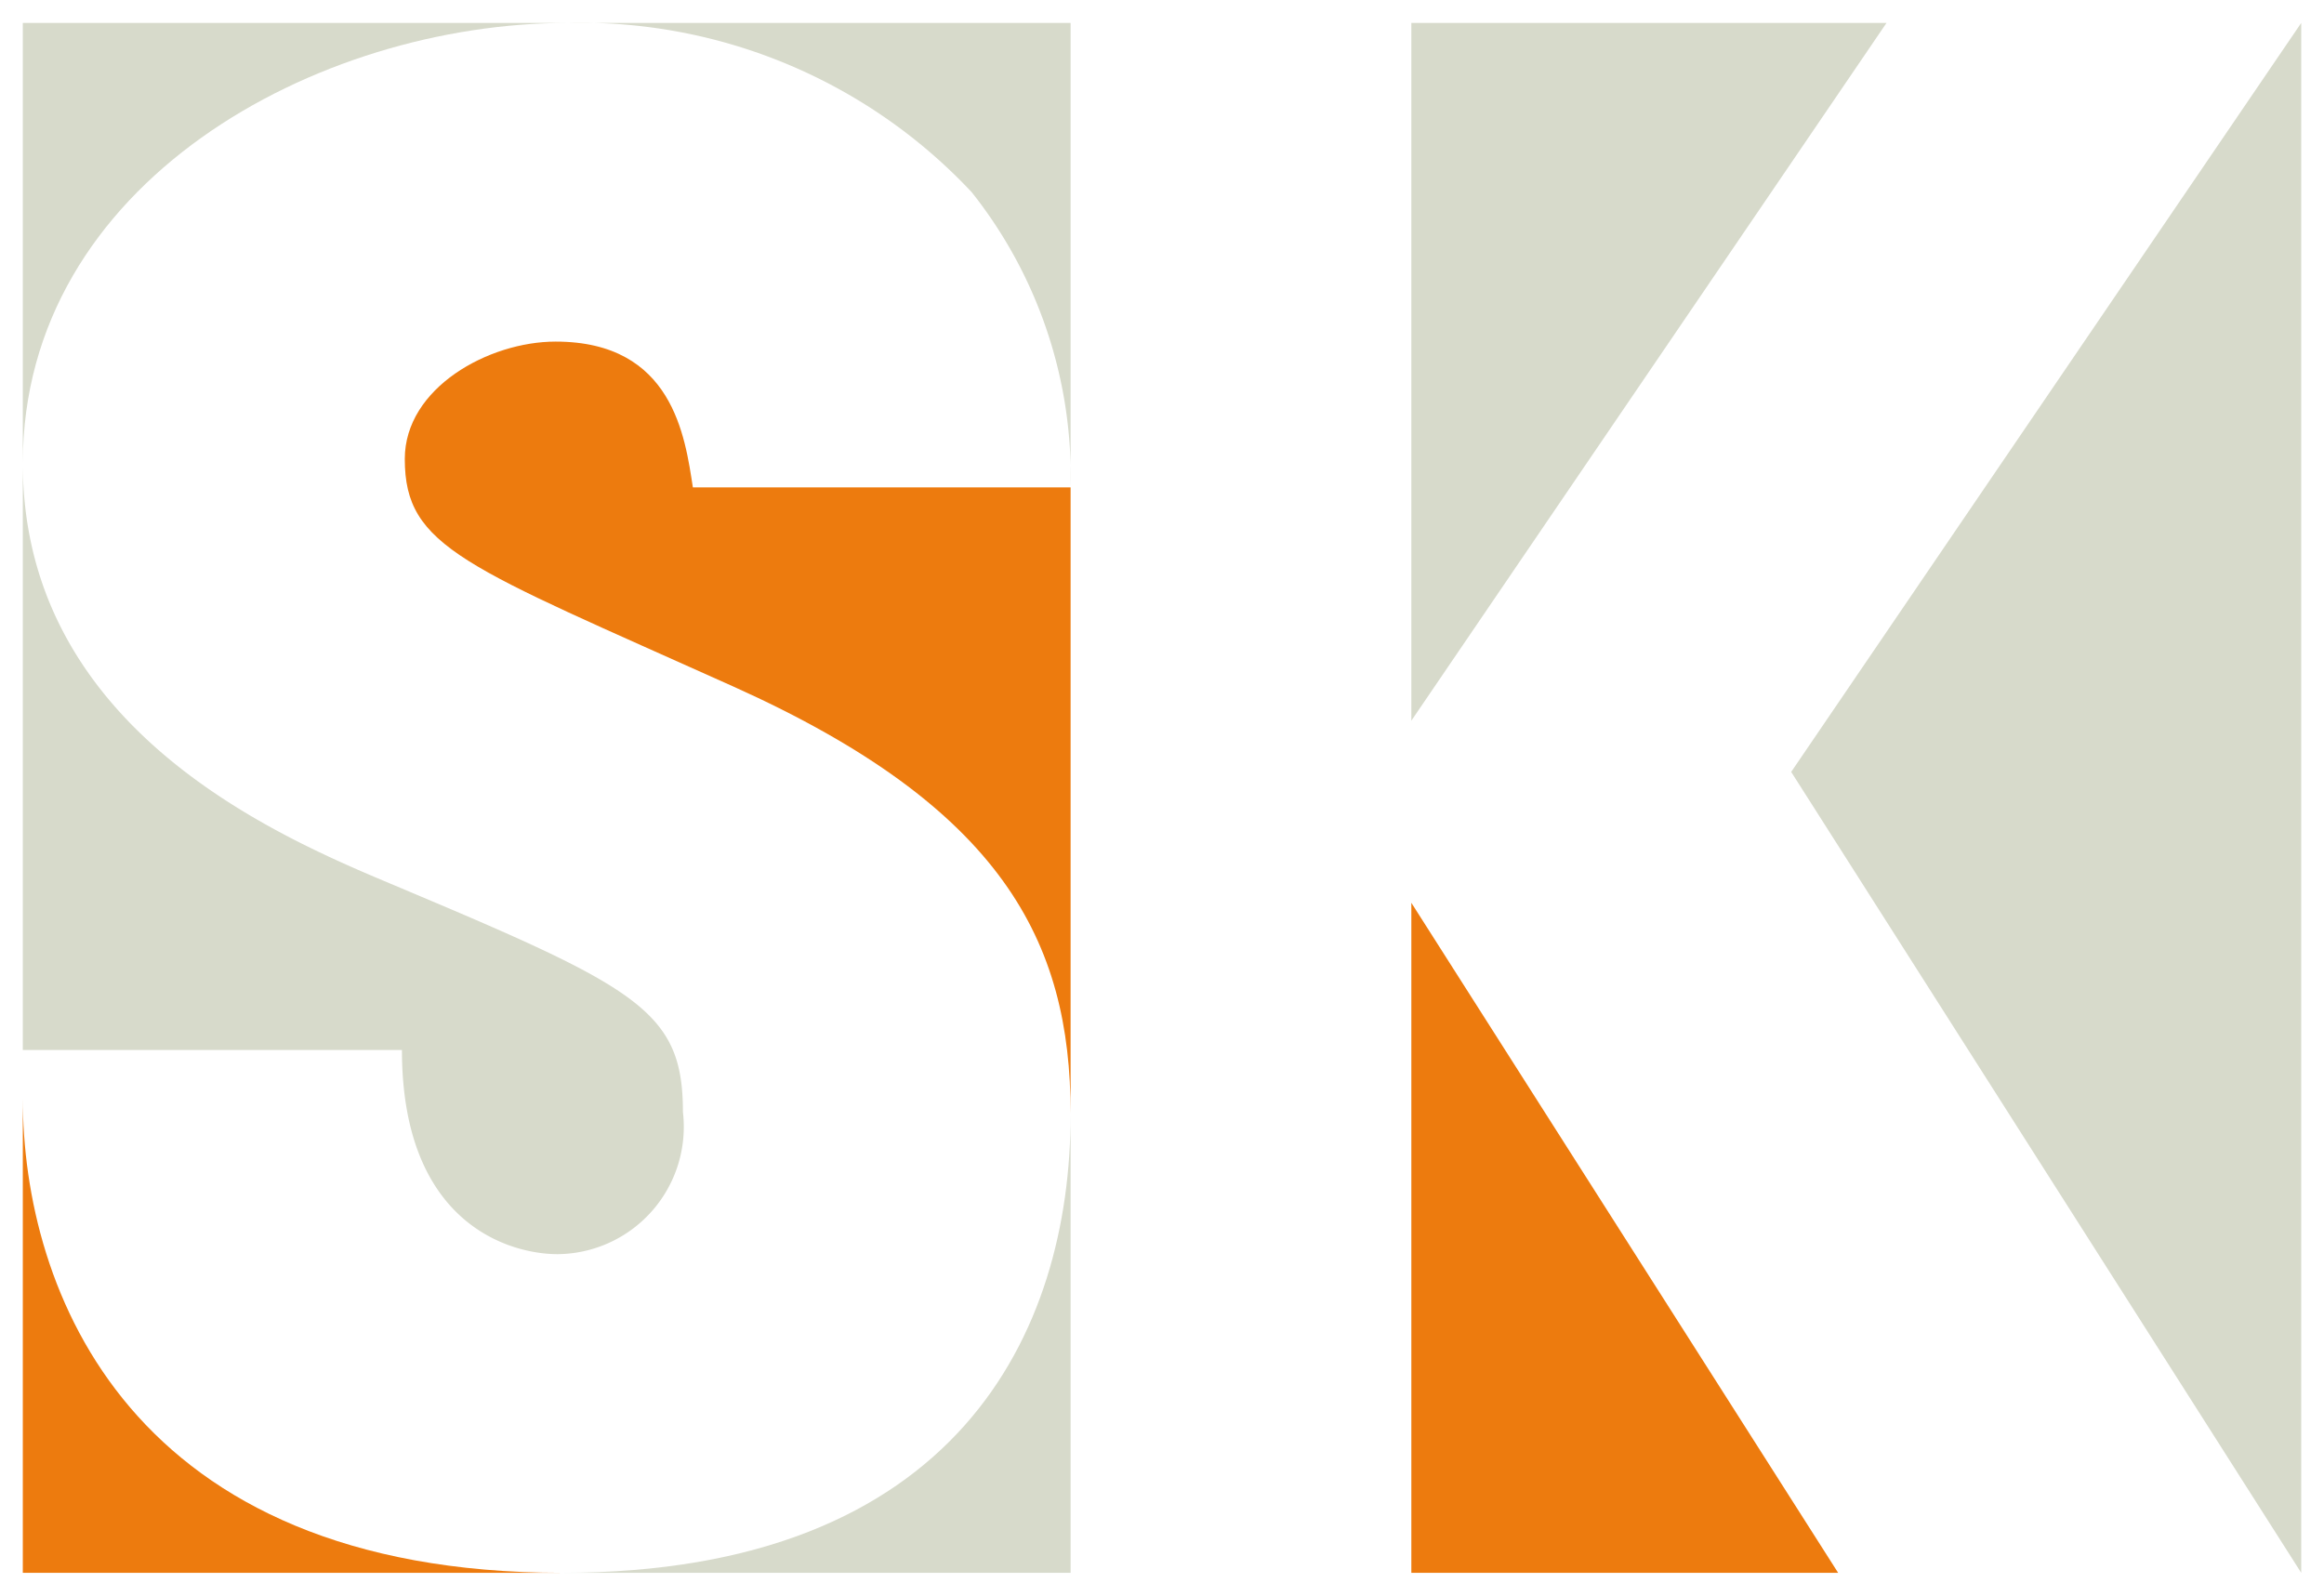 <svg xmlns="http://www.w3.org/2000/svg" xmlns:xlink="http://www.w3.org/1999/xlink" version="1.0" x="0" y="0" width="2400" height="1647.909" viewBox="132.516 99.26 74.968 51.475" preserveAspectRatio="xMidYMid meet" color-interpolation-filters="sRGB"><g><defs><linearGradient id="92" x1="0%" y1="0%" x2="100%" y2="0%"><stop offset="0%" stop-color="#fa71cd"></stop> <stop offset="100%" stop-color="#9b59b6"></stop></linearGradient><linearGradient id="93" x1="0%" y1="0%" x2="100%" y2="0%"><stop offset="0%" stop-color="#f9d423"></stop> <stop offset="100%" stop-color="#f83600"></stop></linearGradient><linearGradient id="94" x1="0%" y1="0%" x2="100%" y2="0%"><stop offset="0%" stop-color="#0064d2"></stop> <stop offset="100%" stop-color="#1cb0f6"></stop></linearGradient><linearGradient id="95" x1="0%" y1="0%" x2="100%" y2="0%"><stop offset="0%" stop-color="#f00978"></stop> <stop offset="100%" stop-color="#3f51b1"></stop></linearGradient><linearGradient id="96" x1="0%" y1="0%" x2="100%" y2="0%"><stop offset="0%" stop-color="#7873f5"></stop> <stop offset="100%" stop-color="#ec77ab"></stop></linearGradient><linearGradient id="97" x1="0%" y1="0%" x2="100%" y2="0%"><stop offset="0%" stop-color="#f9d423"></stop> <stop offset="100%" stop-color="#e14fad"></stop></linearGradient><linearGradient id="98" x1="0%" y1="0%" x2="100%" y2="0%"><stop offset="0%" stop-color="#009efd"></stop> <stop offset="100%" stop-color="#2af598"></stop></linearGradient><linearGradient id="99" x1="0%" y1="0%" x2="100%" y2="0%"><stop offset="0%" stop-color="#ffcc00"></stop> <stop offset="100%" stop-color="#00b140"></stop></linearGradient><linearGradient id="100" x1="0%" y1="0%" x2="100%" y2="0%"><stop offset="0%" stop-color="#d51007"></stop> <stop offset="100%" stop-color="#ff8177"></stop></linearGradient><linearGradient id="102" x1="0%" y1="0%" x2="100%" y2="0%"><stop offset="0%" stop-color="#a2b6df"></stop> <stop offset="100%" stop-color="#0c3483"></stop></linearGradient><linearGradient id="103" x1="0%" y1="0%" x2="100%" y2="0%"><stop offset="0%" stop-color="#7ac5d8"></stop> <stop offset="100%" stop-color="#eea2a2"></stop></linearGradient><linearGradient id="104" x1="0%" y1="0%" x2="100%" y2="0%"><stop offset="0%" stop-color="#00ecbc"></stop> <stop offset="100%" stop-color="#007adf"></stop></linearGradient><linearGradient id="105" x1="0%" y1="0%" x2="100%" y2="0%"><stop offset="0%" stop-color="#b88746"></stop> <stop offset="100%" stop-color="#fdf5a6"></stop></linearGradient></defs><g fill="#444" class="iconlettersvg-g iconlettersvg" transform="translate(133.251,100)"><g><g class="tp-name"><g transform="scale(1)"><g transform="translate(0, 0)"><g class="name-imagesvg"><g><rect fill="#444" fill-opacity="0" stroke-width="2" x="0" y="0" width="33.801" height="50" class="image-rect"></rect> <svg filter="url(#colors9458261361)" x="0" y="0" width="33.801" height="50" filtersec="colorsf966985267" class="image-svg-svg primary" style="overflow: visible;"><svg xmlns="http://www.w3.org/2000/svg" viewBox="0 0 14.73 21.79"><path d="M7.66 0H0v6.19C0 2.24 4.14 0 7.66 0zm-.08 21.79h7.15v-6.44c0 3.06-1.59 6.44-7.15 6.44z" fill="#d7dacb"></path><path d="M7.49 4.48c-.94 0-2.12.65-2.12 1.65 0 1.25.84 1.5 4.62 3.2s4.74 3.58 4.74 6v-8.8H9.42c-.11-.71-.28-2.05-1.93-2.05z" fill="#ed7b0e"></path><path d="M7.52 17.31a1.79 1.79 0 0 0 1.76-2c0-1.39-.6-1.73-3.83-3.09C4 11.6 0 10.13 0 6.19v8.25h5.33c0 2.44 1.51 2.87 2.19 2.87z" fill="#d7dacb"></path><path d="M0 15.12v6.67h7.58C1.5 21.79 0 17.82 0 15.12z" fill="#ed7b0e"></path><path d="M13.34 2.38a6.42 6.42 0 0 1 1.39 4.15V0H7.66a7.53 7.53 0 0 1 5.68 2.38z" fill="#d7dacb"></path></svg></svg> <defs><filter id="colors9458261361"><feColorMatrix type="matrix" values="0 0 0 0 0.266  0 0 0 0 0.266  0 0 0 0 0.266  0 0 0 1 0" class="icon-feColorMatrix "></feColorMatrix></filter> <filter id="colorsf966985267"><feColorMatrix type="matrix" values="0 0 0 0 0.996  0 0 0 0 0.996  0 0 0 0 0.996  0 0 0 1 0" class="icon-fecolormatrix"></feColorMatrix></filter> <filter id="colorsb5394422267"><feColorMatrix type="matrix" values="0 0 0 0 0  0 0 0 0 0  0 0 0 0 0  0 0 0 1 0" class="icon-fecolormatrix"></feColorMatrix></filter></defs></g></g></g><g transform="translate(33.801, 0)"><g class="name-imagesvg"><g><rect fill="#444" fill-opacity="0" stroke-width="2" x="0" y="0" width="39.697" height="50" class="image-rect"></rect> <svg filter="url(#colors7445249763)" x="0" y="0" width="39.697" height="50" filtersec="colorsf524171860" class="image-svg-svg primary" style="overflow: visible;"><svg xmlns="http://www.w3.org/2000/svg" viewBox="0 0 17.3 21.79"><path fill="none" d="M0 0h17.3v21.79H0z"></path><path fill="#d7dacb" d="M11.47 0H4.79v9.81L11.47 0z"></path><path fill="#ed7b0e" d="M4.79 21.79h6l-6-9.42v9.42z"></path><path fill="#d7dacb" d="M17.3 21.79V0l-7.17 10.53 7.17 11.26z"></path></svg></svg> <defs><filter id="colors7445249763"><feColorMatrix type="matrix" values="0 0 0 0 0.266  0 0 0 0 0.266  0 0 0 0 0.266  0 0 0 1 0" class="icon-fecolormatrix"></feColorMatrix></filter> <filter id="colorsf524171860"><feColorMatrix type="matrix" values="0 0 0 0 0.996  0 0 0 0 0.996  0 0 0 0 0.996  0 0 0 1 0" class="icon-fecolormatrix"></feColorMatrix></filter> <filter id="colorsb7189457472"><feColorMatrix type="matrix" values="0 0 0 0 0  0 0 0 0 0  0 0 0 0 0  0 0 0 1 0" class="icon-fecolormatrix"></feColorMatrix></filter></defs></g></g></g></g></g></g> </g><defs v-gra="od"></defs></g></svg>